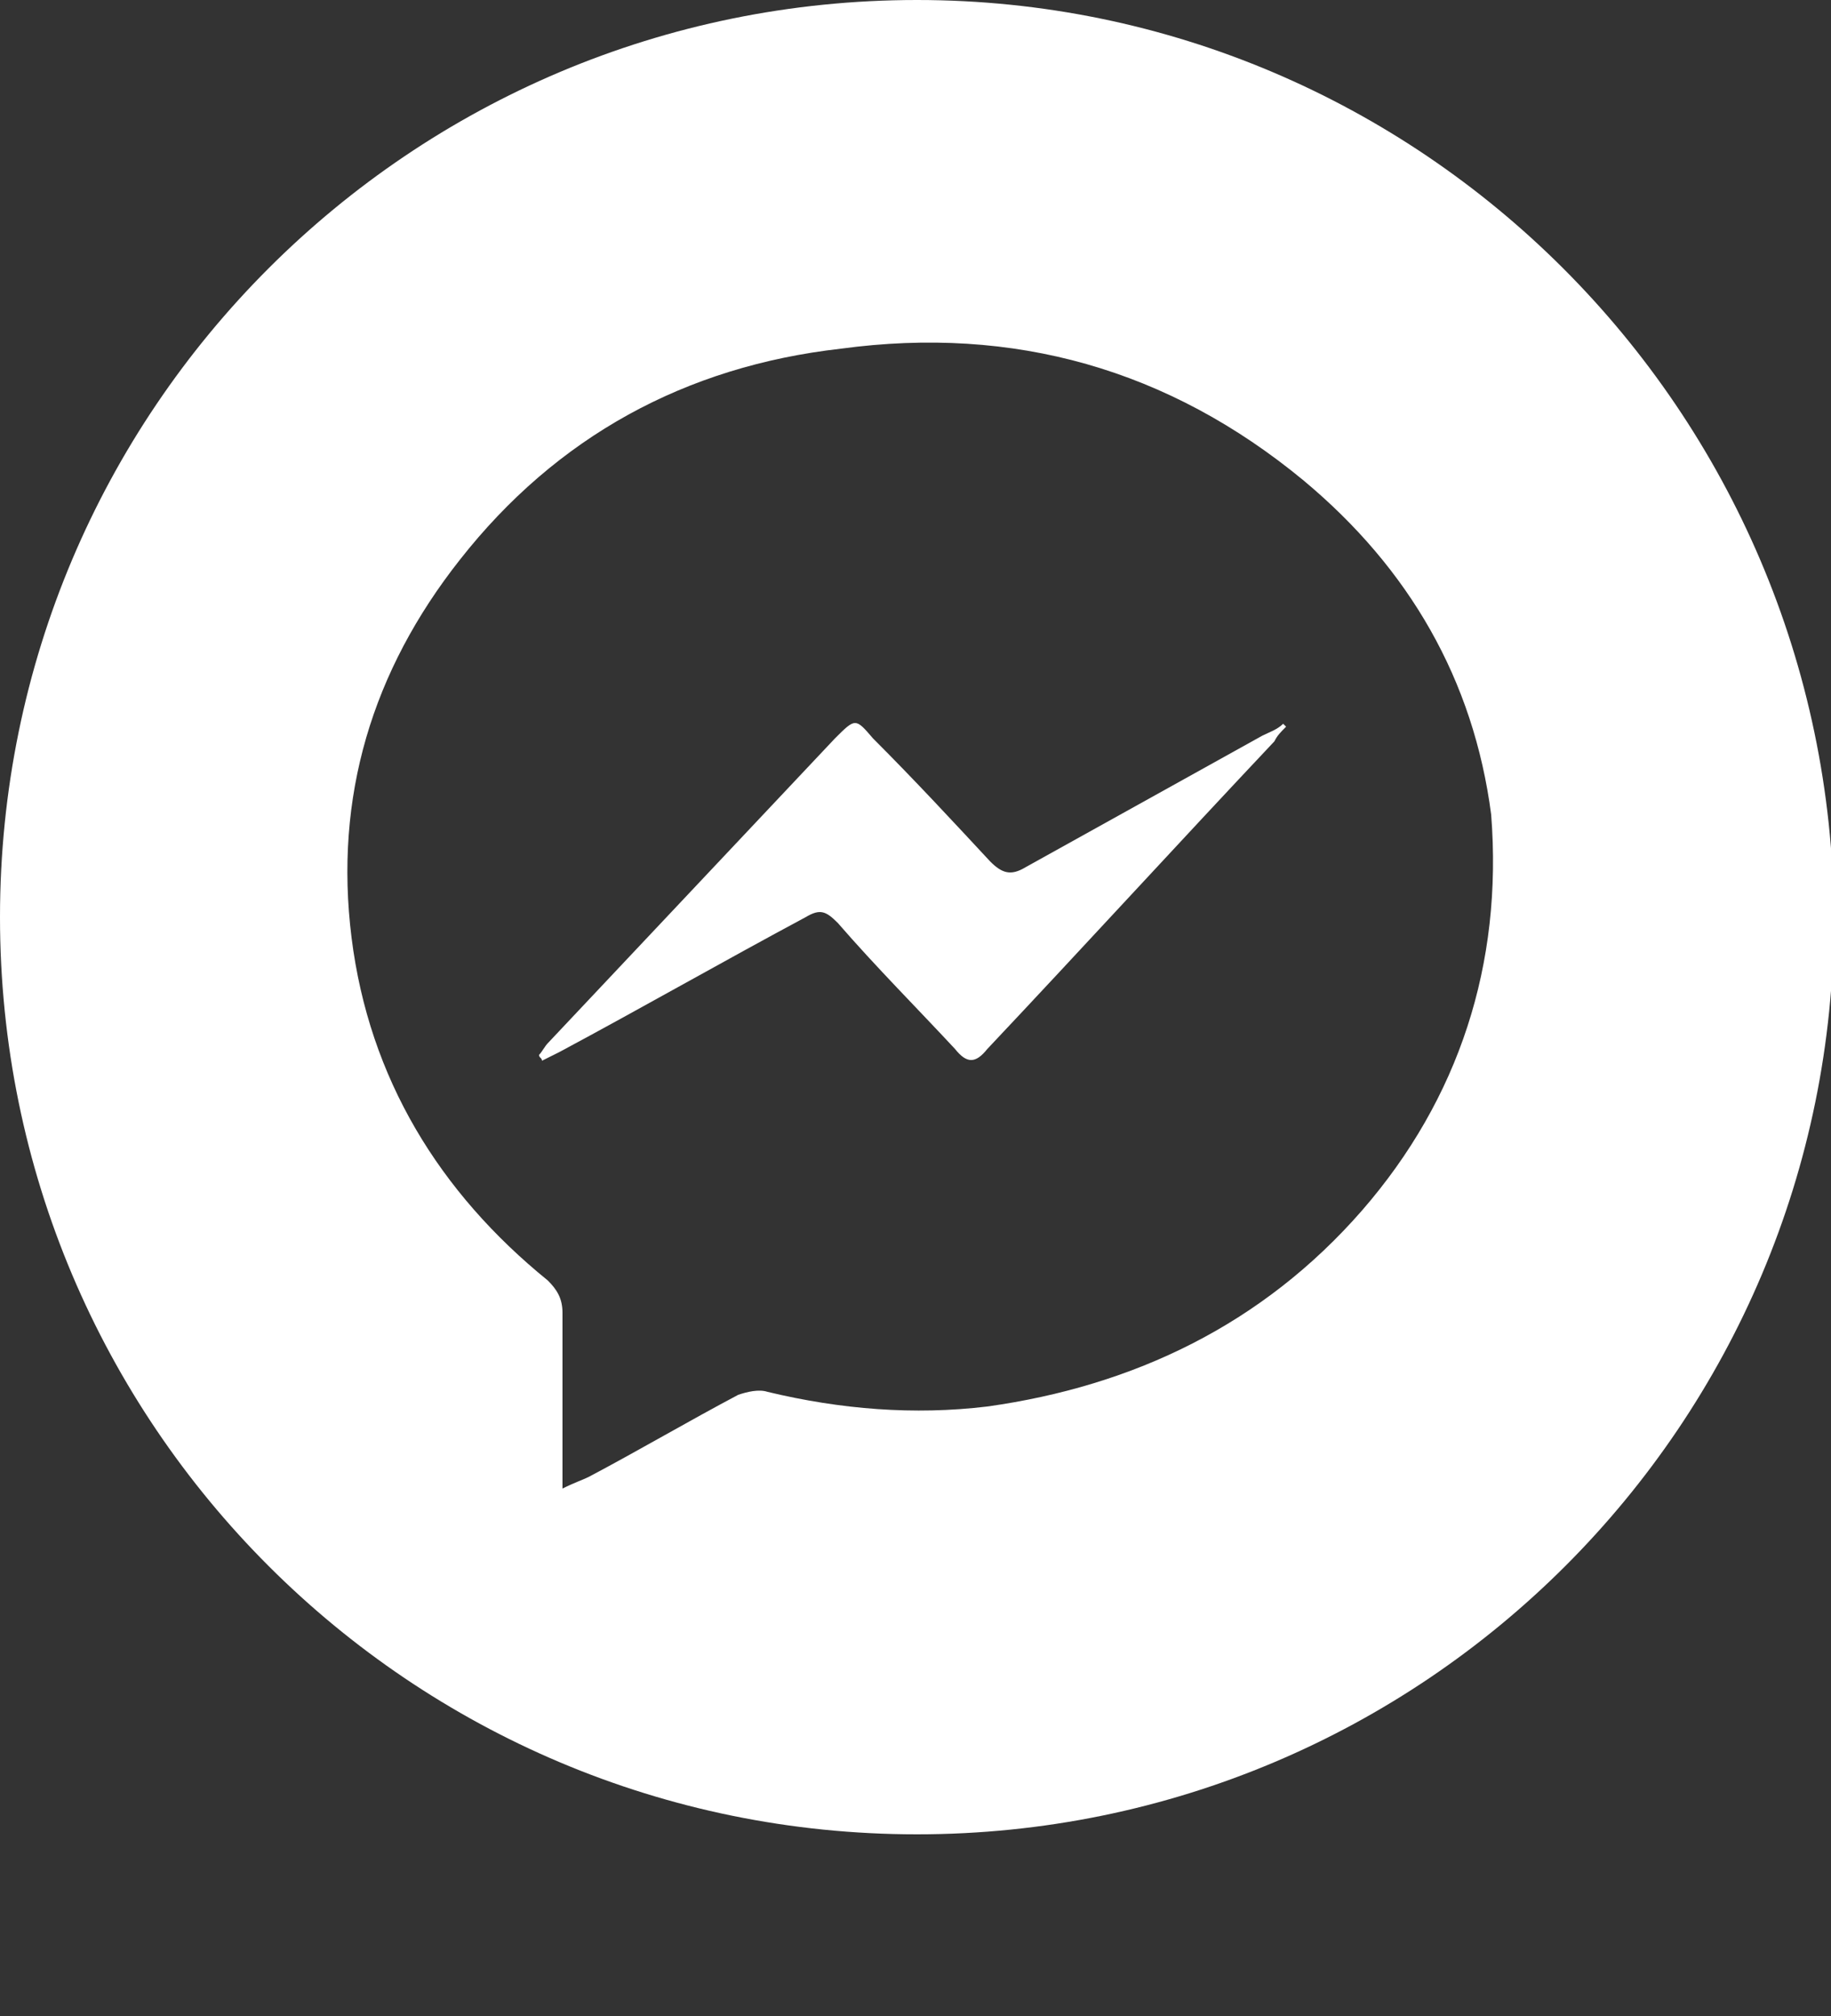 <?xml version="1.0" encoding="utf-8"?>
<!-- Generator: Adobe Illustrator 23.0.5, SVG Export Plug-In . SVG Version: 6.00 Build 0)  -->
<svg version="1.1" id="Layer_1" xmlns="http://www.w3.org/2000/svg" xmlns:xlink="http://www.w3.org/1999/xlink" x="0px" y="0px"
	 viewBox="0 0 62.5 68.8" style="enable-background:new 0 0 62.5 68.8;" xml:space="preserve">
<rect x="0" y="0" width="62.5" height="68.8" fill="#333333" stroke="none"/>
<style type="text/css">
	.st0{fill:#FFFFFF;}
</style>
<g>
	<path class="st0" d="M43.1,25.1c-2.7,1.5-5.4,3-8.1,4.5c-0.5,0.3-0.8,0.2-1.2-0.2c-1.3-1.4-2.6-2.8-4-4.2c-0.6-0.7-0.6-0.7-1.3,0
		c-3.3,3.5-6.5,6.9-9.8,10.4c-0.1,0.1-0.2,0.3-0.3,0.4c0,0.1,0.1,0.1,0.1,0.2c0.2-0.1,0.4-0.2,0.6-0.3c2.8-1.5,5.6-3.1,8.4-4.6
		c0.5-0.3,0.7-0.2,1.1,0.2c1.3,1.5,2.7,2.9,4,4.3c0.4,0.5,0.7,0.5,1.1,0c3.3-3.5,6.5-7,9.8-10.5c0.1-0.2,0.2-0.3,0.4-0.5
		c0,0-0.1-0.1-0.1-0.1C43.6,24.9,43.3,25,43.1,25.1z"/>
	<path class="st0" d="M31.3,0C14,0,0,14,0,31.3c0,17.3,14,31.3,31.3,31.3s31.3-14,31.3-31.3C62.5,14,48.5,0,31.3,0z M46.5,41.3
		c-3.4,3.9-7.8,6-12.8,6.7c-2.5,0.3-5,0.1-7.5-0.5c-0.3-0.1-0.7,0-1,0.1c-1.7,0.9-3.4,1.9-5.1,2.8c-0.2,0.1-0.5,0.2-0.9,0.4
		c0-0.4,0-0.6,0-0.8c0-1.7,0-3.5,0-5.2c0-0.5-0.2-0.8-0.5-1.1c-3.7-3-6.1-6.9-6.7-11.7c-0.6-4.8,0.7-9.1,3.7-12.9
		c3.3-4.2,7.7-6.6,13-7.2c5.9-0.8,11.2,0.7,15.8,4.5c3.6,3,5.8,6.8,6.4,11.4C51.3,32.9,49.8,37.5,46.5,41.3z"/>
</g>
</svg>
